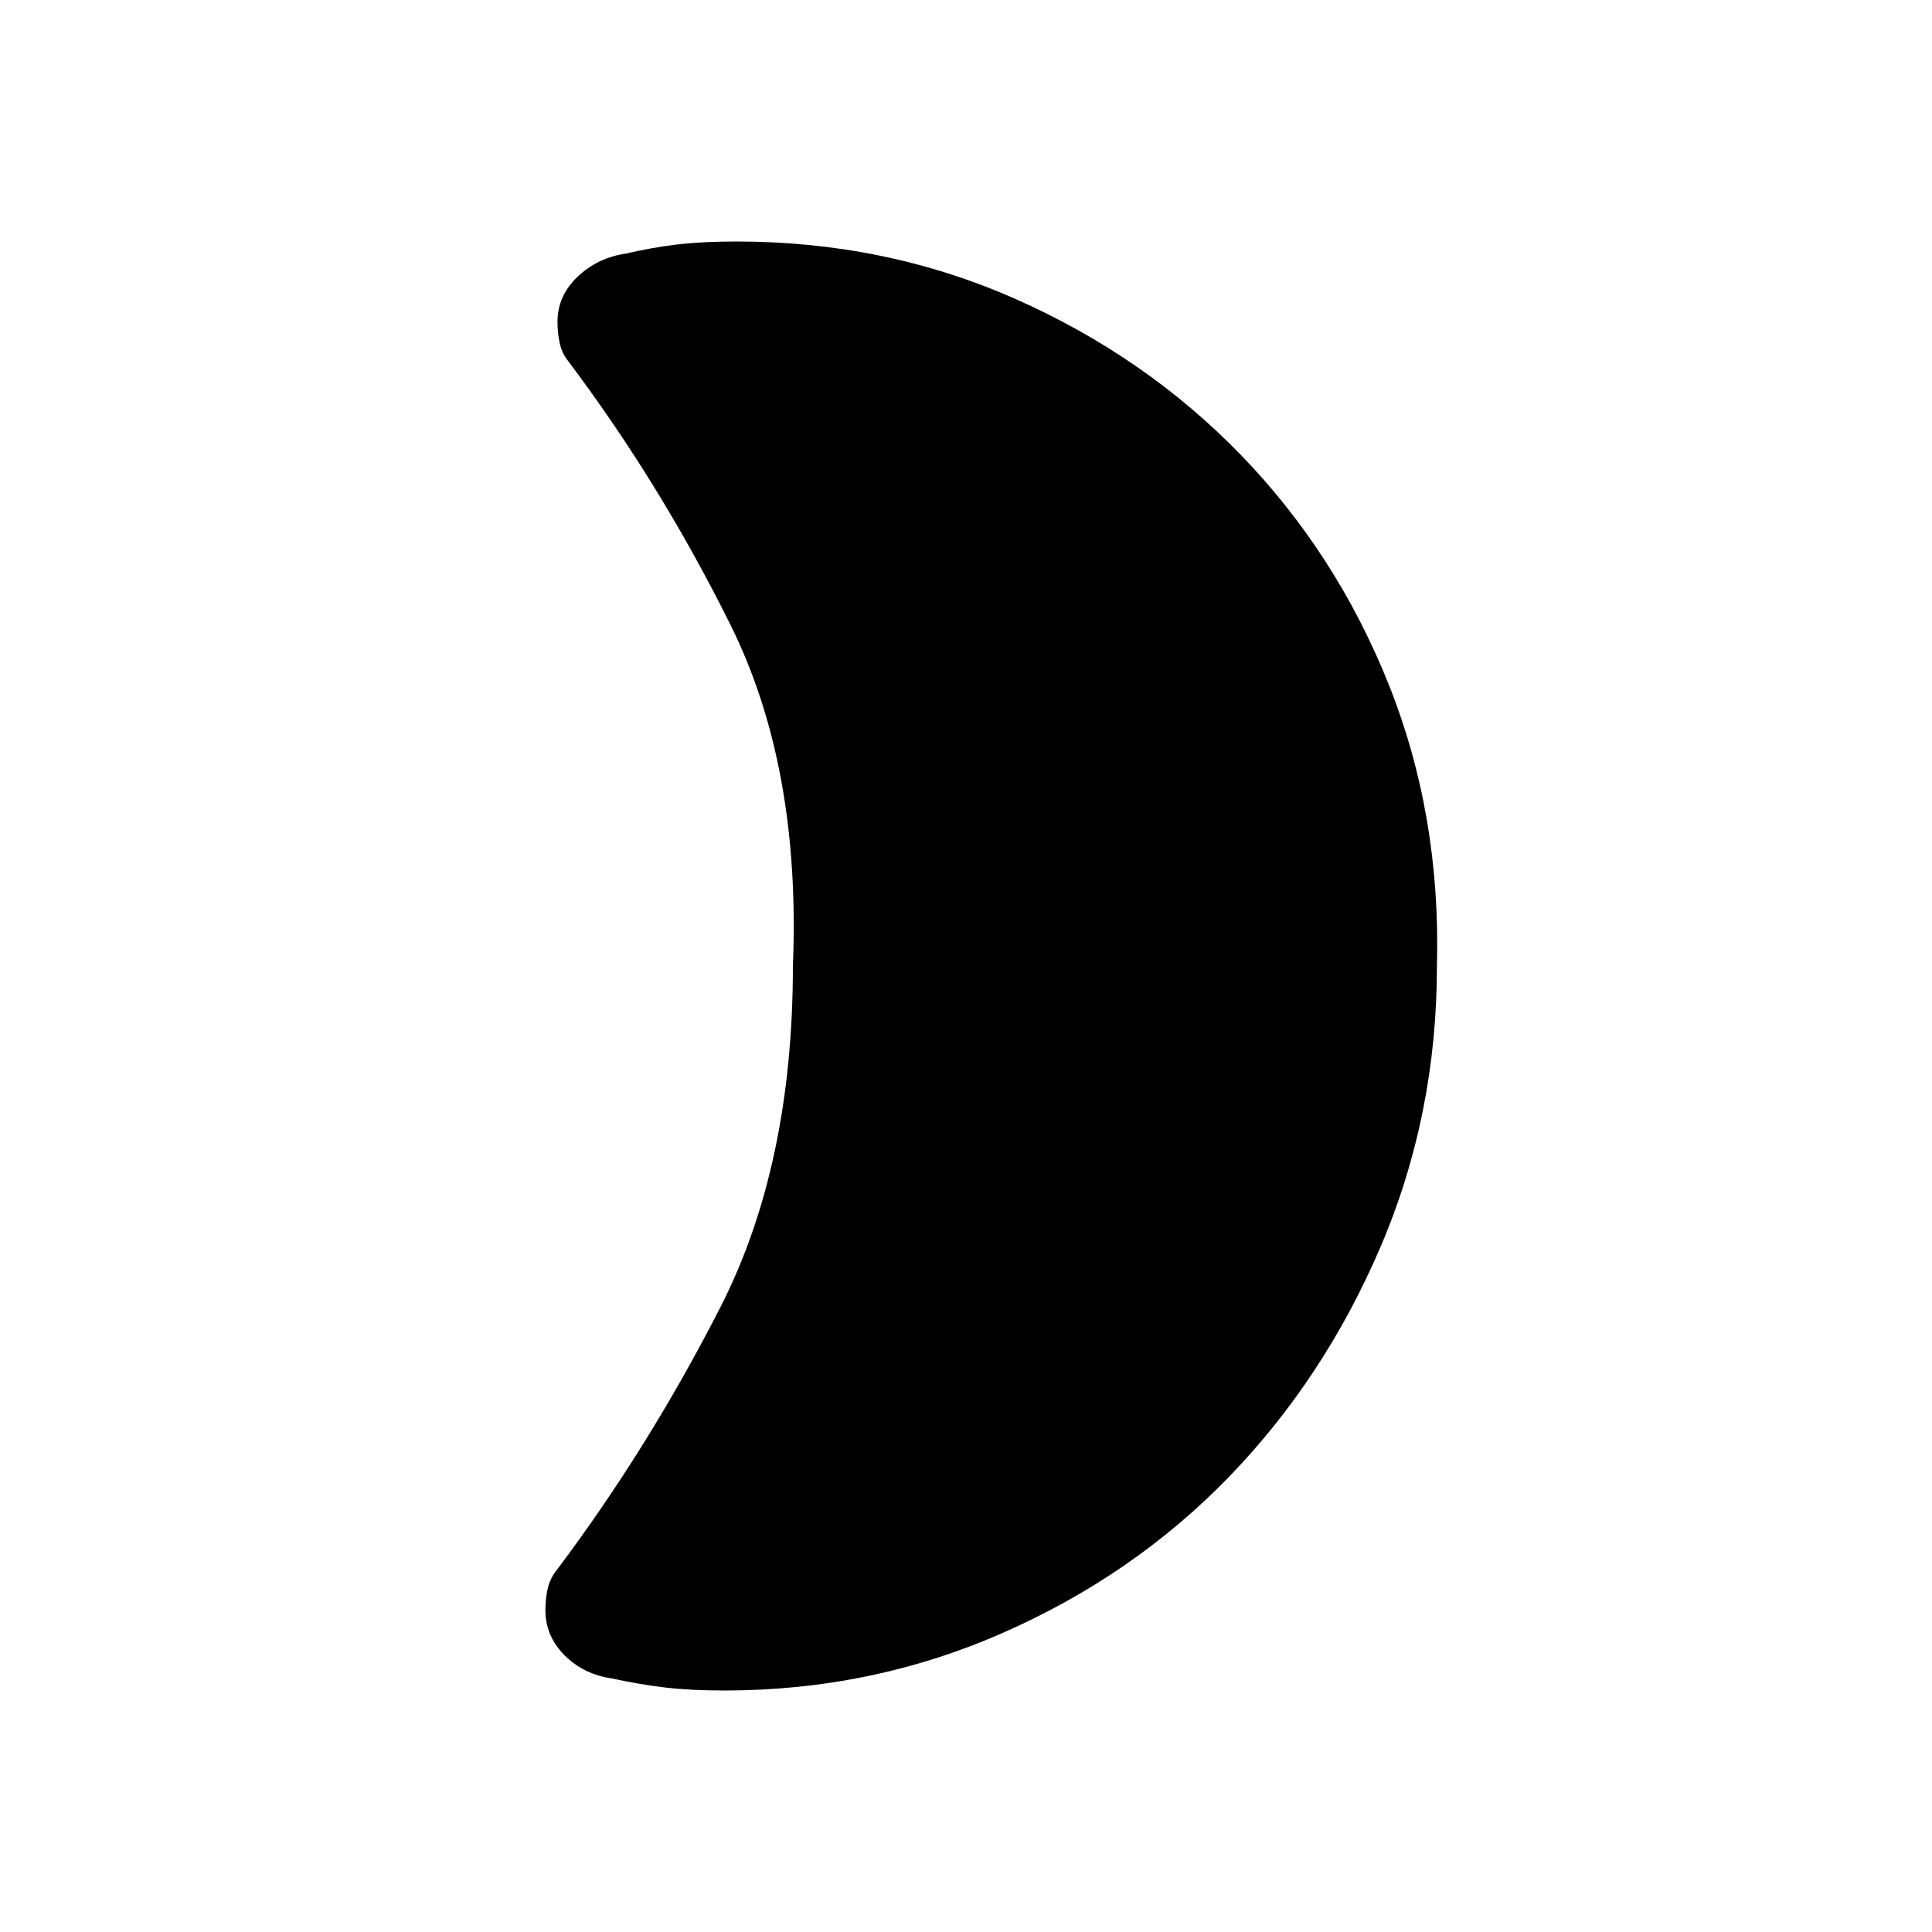 <svg xmlns="http://www.w3.org/2000/svg" height="20" width="20"><path d="M14.875 10Q14.875 11.542 14.292 12.906Q13.708 14.271 12.719 15.292Q11.729 16.312 10.375 16.906Q9.021 17.5 7.5 17.5Q7.146 17.5 6.885 17.469Q6.625 17.438 6.333 17.375Q6.042 17.333 5.844 17.135Q5.646 16.938 5.646 16.667Q5.646 16.562 5.667 16.458Q5.688 16.354 5.75 16.271Q6.708 15 7.458 13.531Q8.208 12.062 8.208 10Q8.292 7.938 7.562 6.469Q6.833 5 5.875 3.729Q5.812 3.646 5.792 3.542Q5.771 3.438 5.771 3.333Q5.771 3.062 5.979 2.865Q6.188 2.667 6.479 2.625Q6.75 2.562 7.01 2.531Q7.271 2.5 7.625 2.5Q9.167 2.5 10.51 3.094Q11.854 3.688 12.844 4.708Q13.833 5.729 14.375 7.083Q14.917 8.438 14.875 10Z"/></svg>